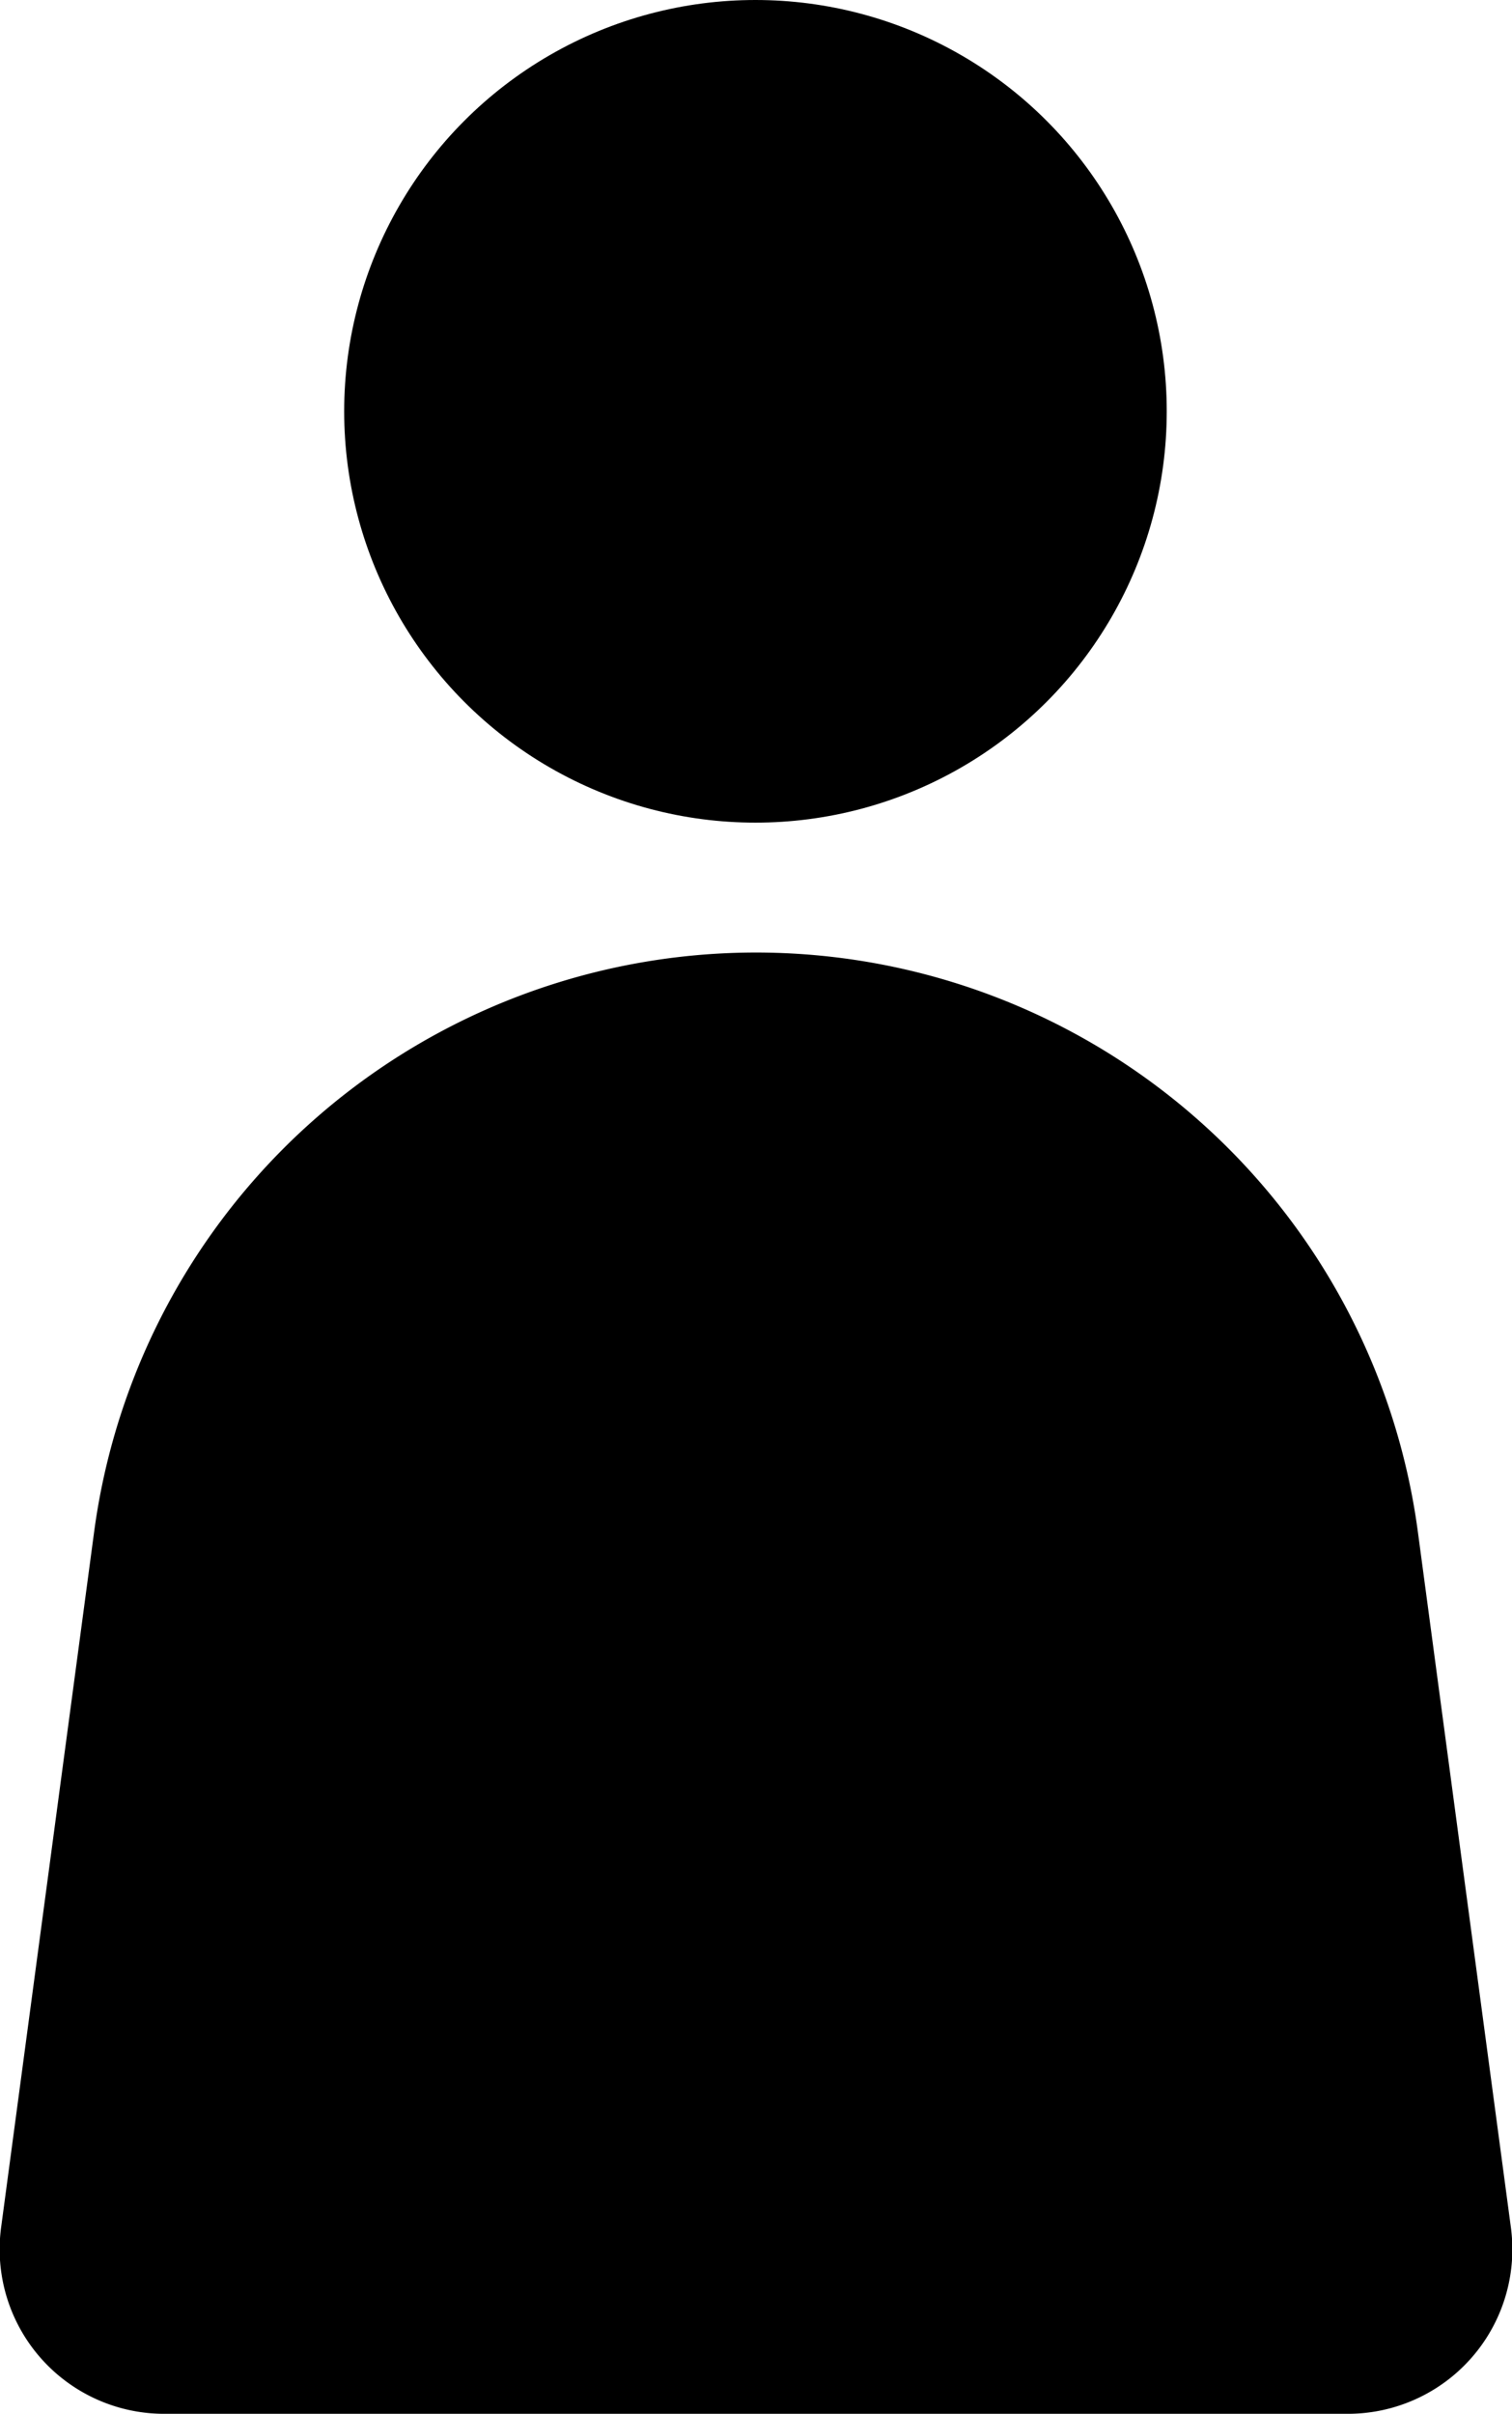 <svg xmlns="http://www.w3.org/2000/svg" width="139.7" height="223" viewBox="0 0 139.7 223"><path d="M69.8 88a61.7 61.7 0 0 1 61.2 53.5l8.6 64.3a15.2 15.2 0 0 1-15.1 17.2H15.2A15.2 15.2 0 0 1 .1 205.8l8.6-64.3A61.7 61.7 0 0 1 69.8 88z"/><circle cx="69.8" cy="38" r="38"/></svg>